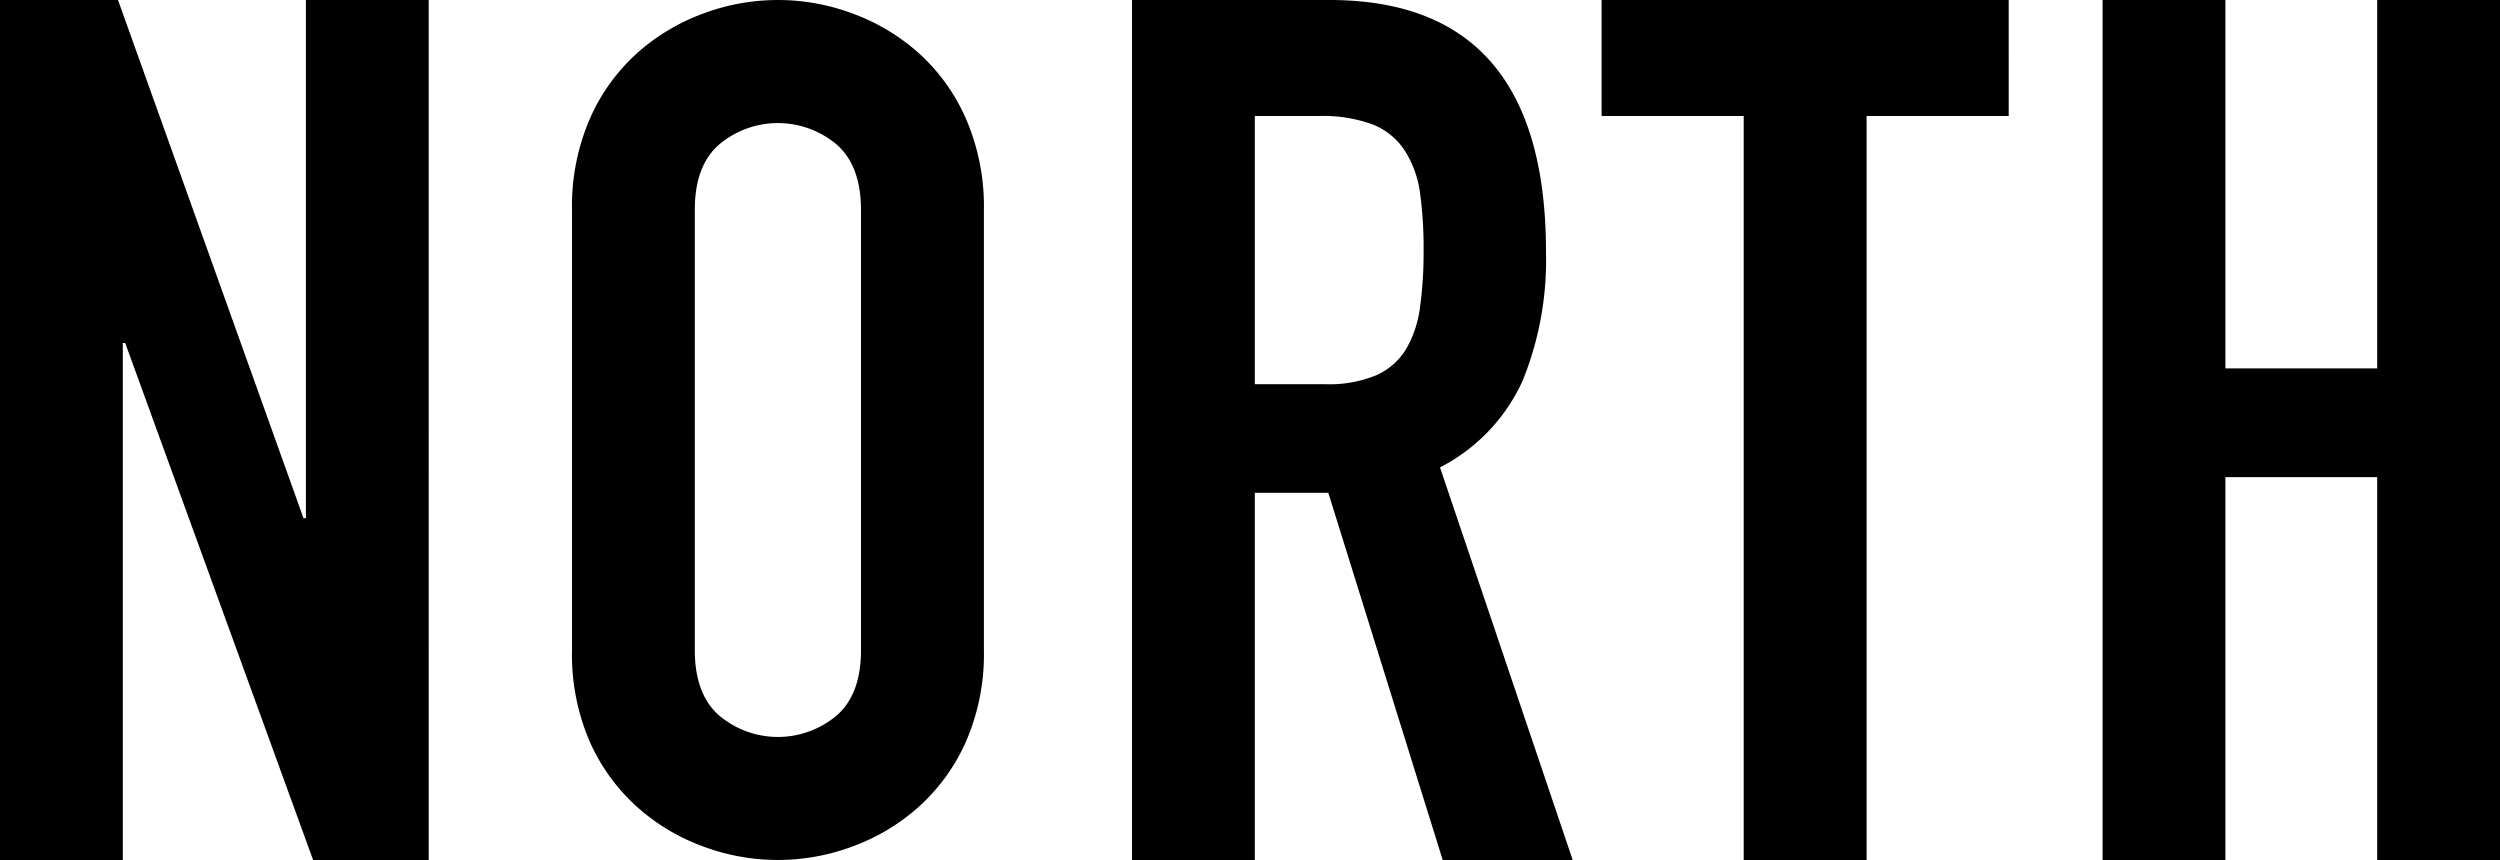 <svg xmlns="http://www.w3.org/2000/svg" viewBox="0 0 250 86"><title>North</title><path d="M237.72 0v36.84h-15.18V0h-12.28v86h12.28V47.71h15.18V86H250V0h-12.28M160.16 0v11.6h14.21V86h12.29V11.6h14.21V0h-40.71M144 46.74a18.19 18.19 0 0 0 8.25-8.64 32 32 0 0 0 2.35-12.86Q154.62 0 132.95 0H113.2v86h12.28V49.28h7.35L144.27 86h13zm-2-16a11.1 11.1 0 0 1-1.39 4.17 6.67 6.67 0 0 1-2.95 2.6 12.34 12.34 0 0 1-5.18.91h-7V11.6h6.38a14.47 14.47 0 0 1 5.42.85 6.83 6.83 0 0 1 3.19 2.6 10.4 10.4 0 0 1 1.53 4.22 40.33 40.33 0 0 1 .36 5.74 40.31 40.31 0 0 1-.36 5.73zM96.58 11.84a19.19 19.19 0 0 0-4.76-6.58 20.55 20.55 0 0 0-6.62-3.93 21.3 21.3 0 0 0-14.81 0 20.5 20.5 0 0 0-6.62 3.93A19.16 19.16 0 0 0 59 11.84 22 22 0 0 0 57.2 21v44a21.91 21.91 0 0 0 1.8 9.22 19.26 19.26 0 0 0 4.76 6.52 20.43 20.43 0 0 0 6.62 3.93 21.32 21.32 0 0 0 14.81 0 20.48 20.48 0 0 0 6.62-3.93 19.29 19.29 0 0 0 4.76-6.52A21.91 21.91 0 0 0 98.39 65V21a22 22 0 0 0-1.81-9.16zM86.1 65q0 4.47-2.47 6.58a9.12 9.12 0 0 1-11.68 0q-2.47-2.13-2.47-6.58V21q0-4.47 2.47-6.58a9.13 9.13 0 0 1 11.68 0Q86.1 16.55 86.1 21zM30.59 0v51.82h-.24L11.8 0H0v86h12.28V34.3h.24L31.31 86h11.56V0H30.59"/></svg>
